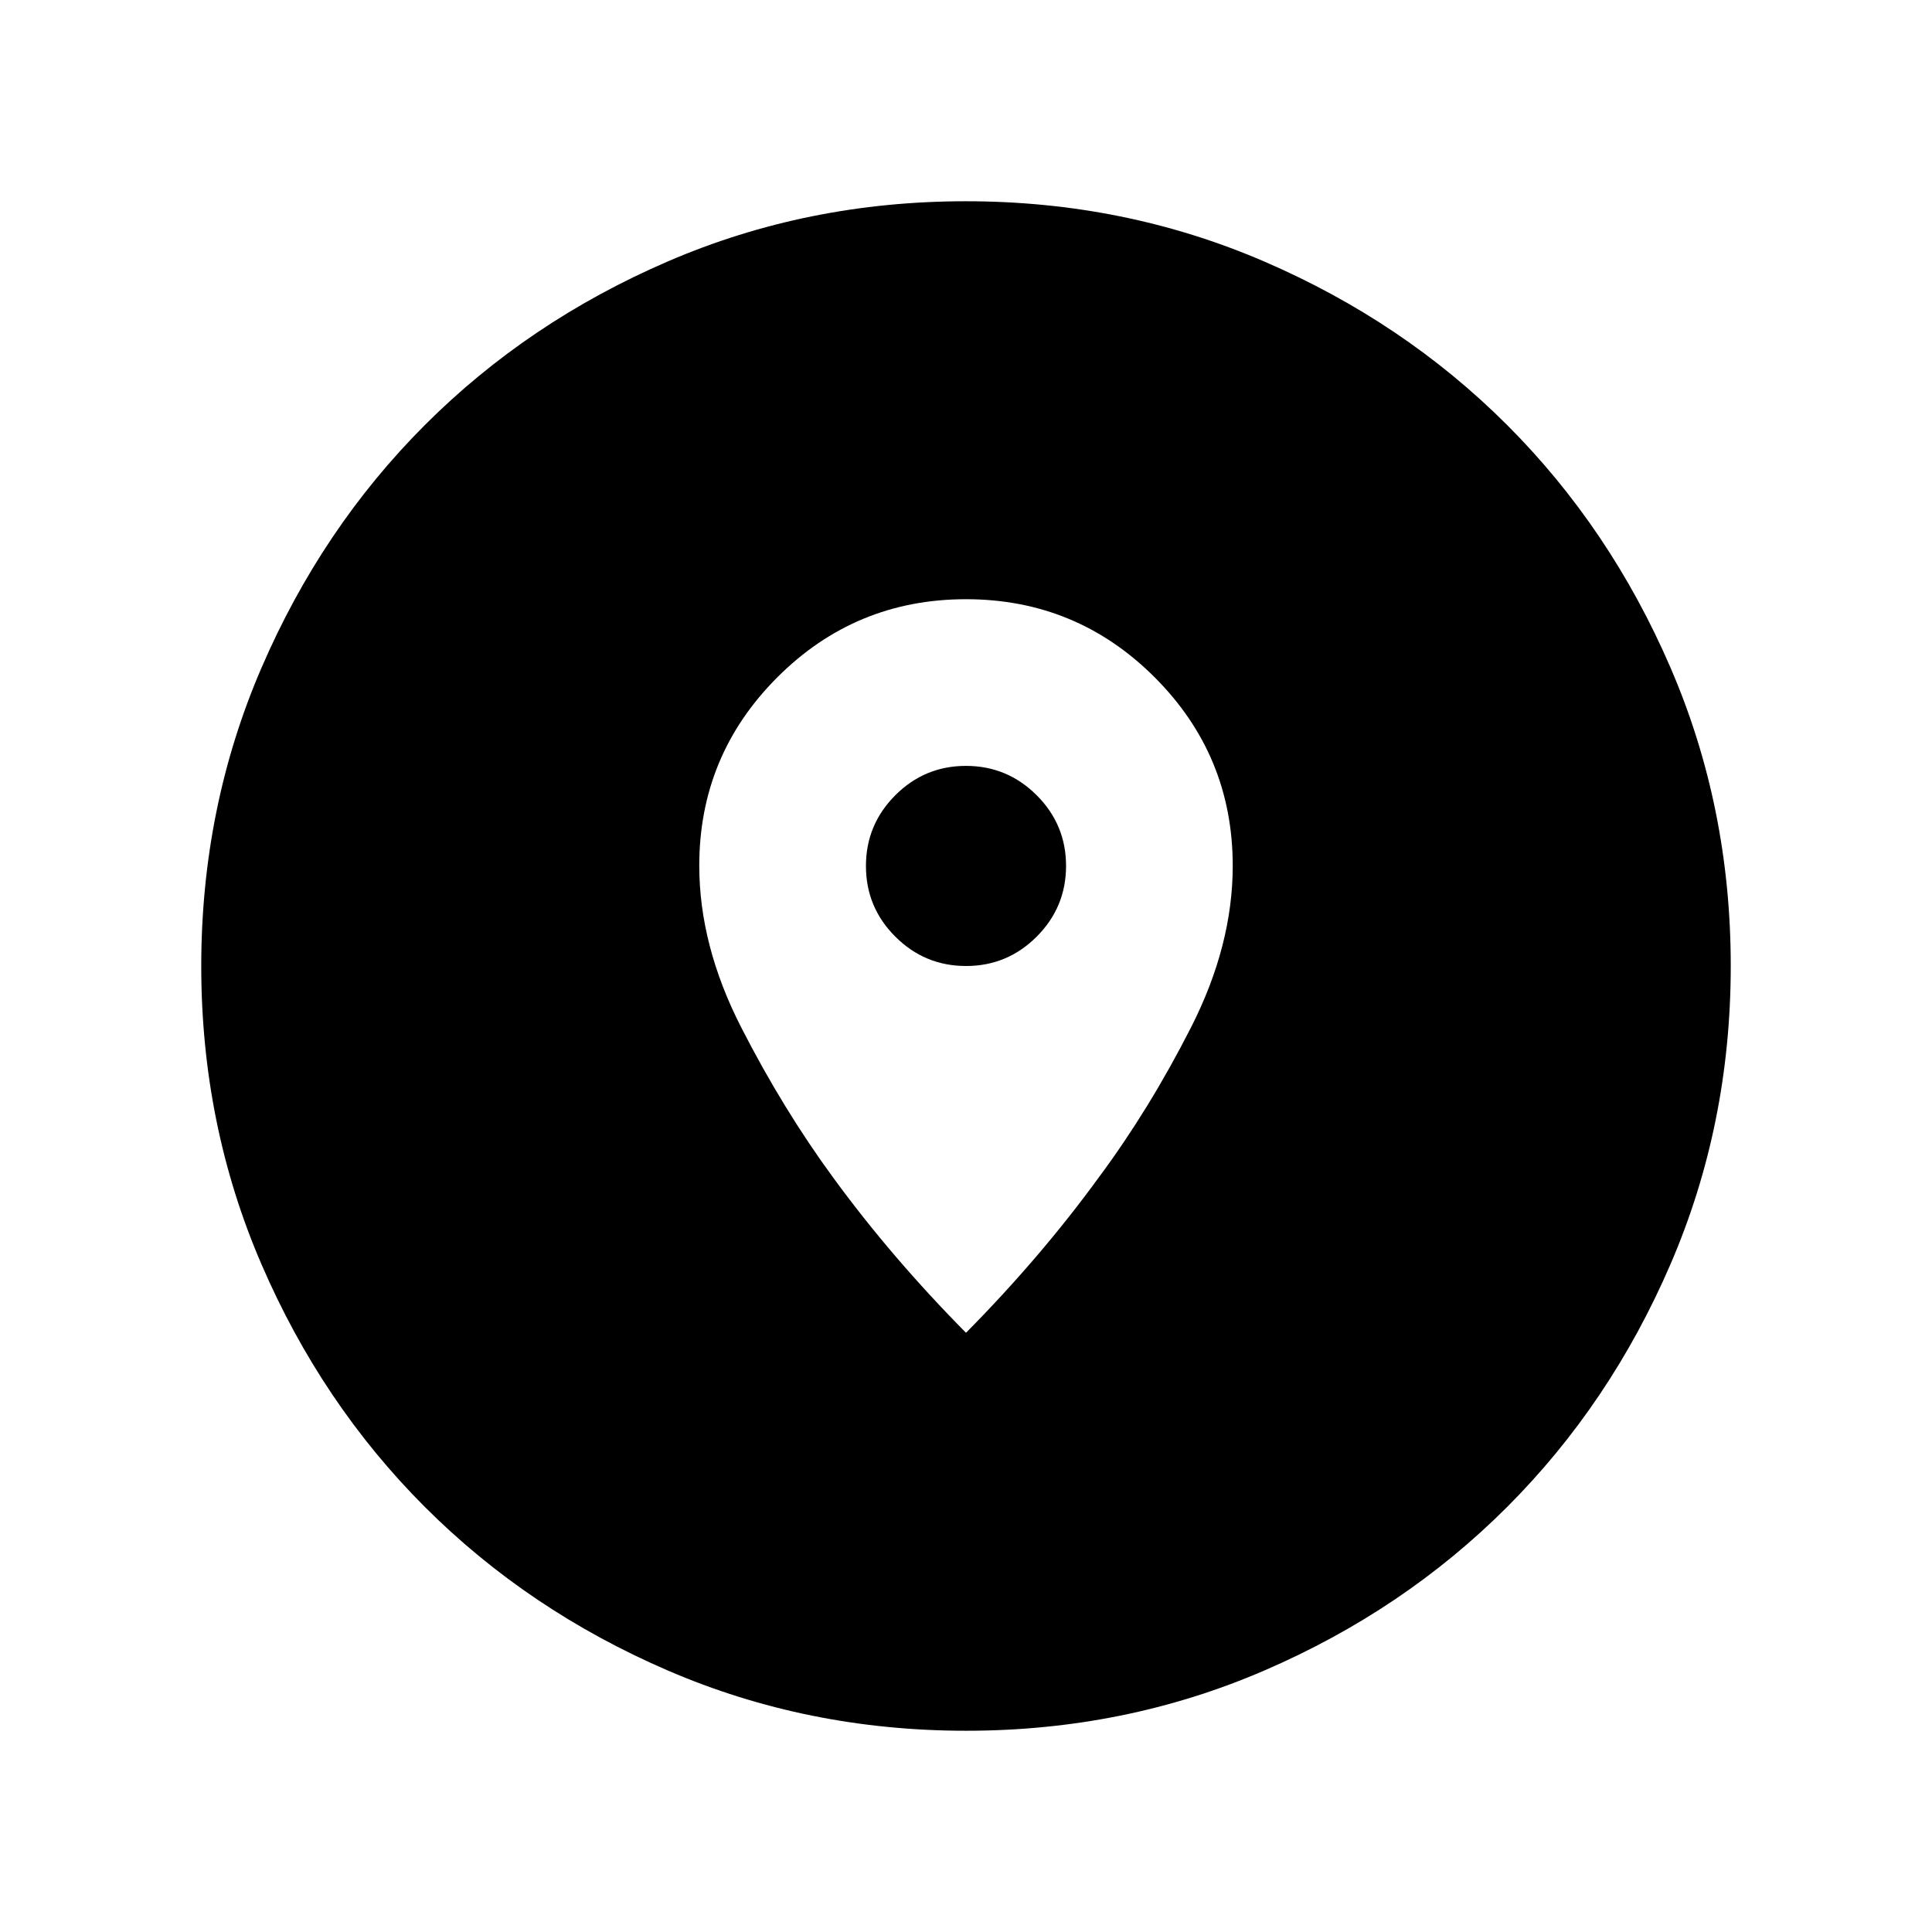 <svg xmlns="http://www.w3.org/2000/svg" height="40" viewBox="0 -960 960 960" width="40"><path d="M480.067-100.001q-78.836 0-148.204-29.92-69.369-29.92-120.682-81.21-51.314-51.291-81.247-120.629-29.933-69.337-29.933-148.173t29.92-148.204q29.92-69.369 81.21-120.682 51.291-51.314 120.629-81.247 69.337-29.933 148.173-29.933t148.204 29.92q69.369 29.92 120.682 81.21 51.314 51.291 81.247 120.629 29.933 69.337 29.933 148.173t-29.92 148.204q-29.92 69.369-81.21 120.682-51.291 51.314-120.629 81.247-69.337 29.933-148.173 29.933ZM480-297.746q37.051-37.461 65.982-77.202 25.128-33.839 45.842-74.563 20.713-40.724 20.713-80.276 0-54.879-38.805-93.673-38.804-38.794-93.742-38.794t-93.733 38.801q-38.794 38.802-38.794 93.601 0 39.585 20.801 80.28 20.802 40.695 45.763 74.745 28.922 39.62 65.973 77.081ZM480.023-480q-20.536 0-35.138-14.58-14.602-14.58-14.602-35.115 0-20.535 14.579-35.137 14.58-14.603 35.115-14.603 20.536 0 35.138 14.58 14.602 14.58 14.602 35.115 0 20.535-14.579 35.138Q500.558-480 480.023-480Z"/></svg>